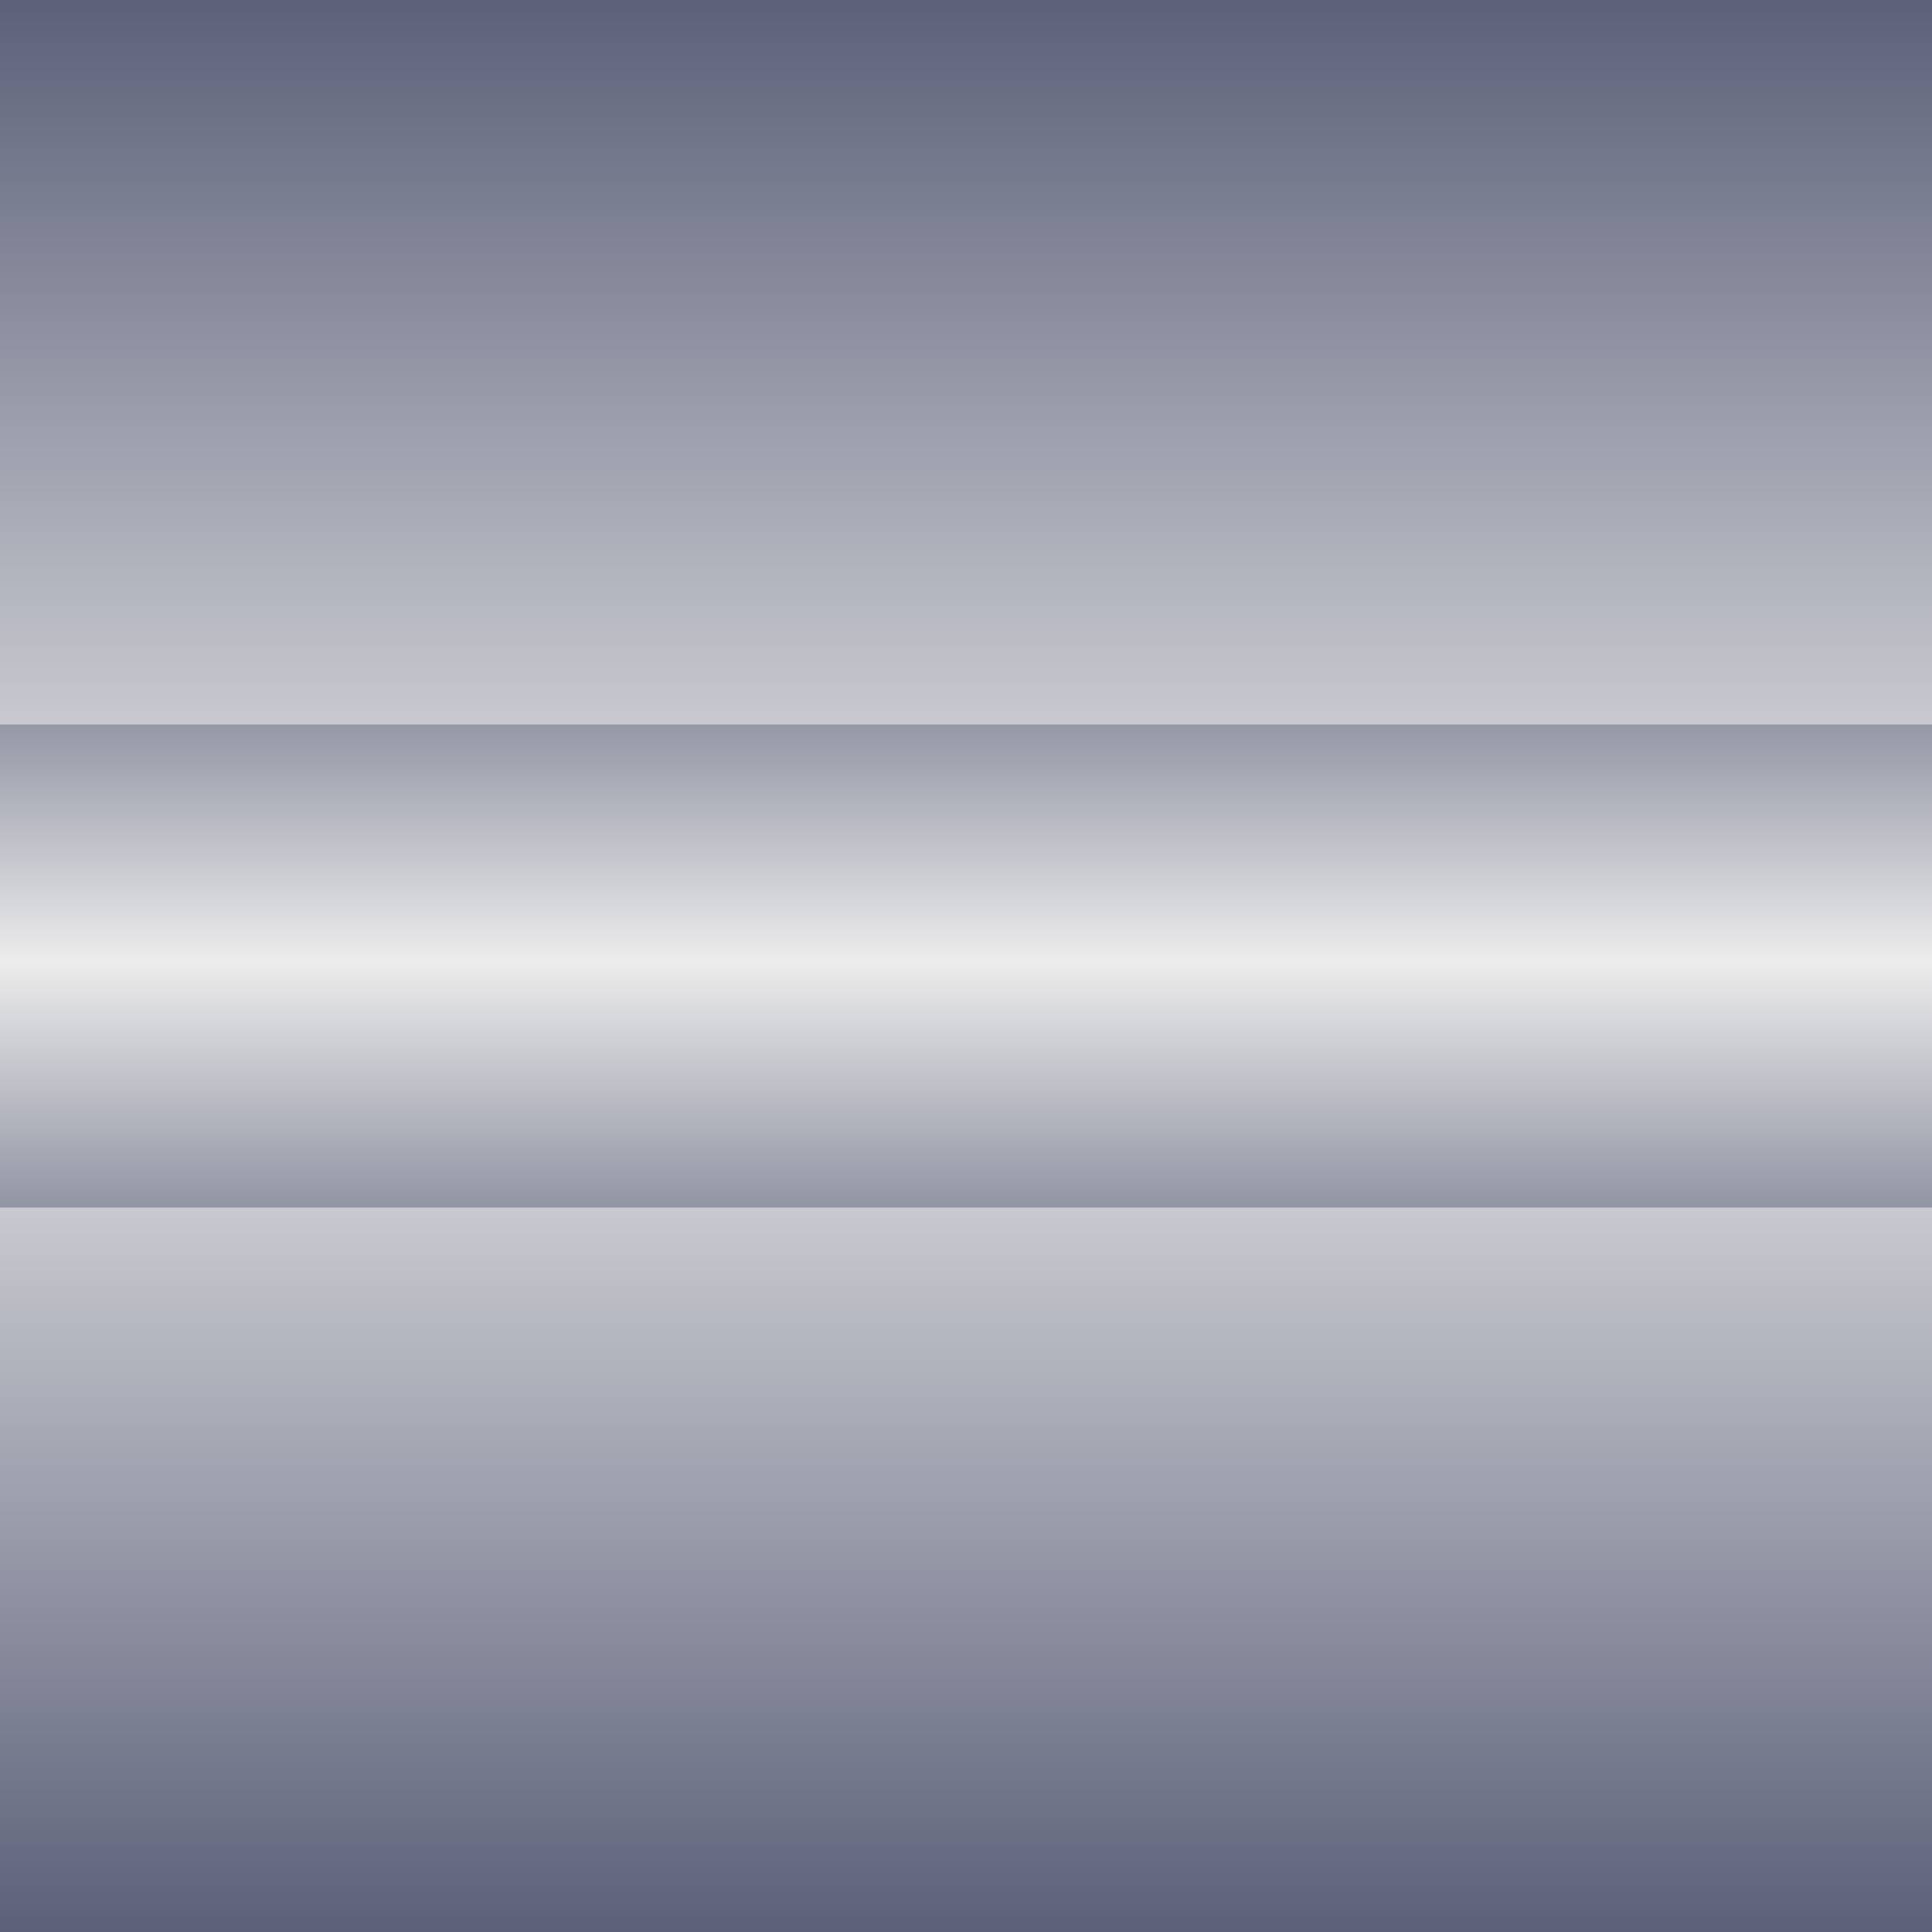 <?xml version="1.0" encoding="UTF-8" standalone="no"?>
<!-- Created with Inkscape (http://www.inkscape.org/) -->

<svg
   xmlns:dc="http://purl.org/dc/elements/1.1/"
   xmlns:cc="http://creativecommons.org/ns#"
   xmlns:rdf="http://www.w3.org/1999/02/22-rdf-syntax-ns#"
   xmlns:svg="http://www.w3.org/2000/svg"
   xmlns="http://www.w3.org/2000/svg"
   xmlns:xlink="http://www.w3.org/1999/xlink"
   xmlns:sodipodi="http://sodipodi.sourceforge.net/DTD/sodipodi-0.dtd"
   xmlns:inkscape="http://www.inkscape.org/namespaces/inkscape"
   width="32"
   height="32"
   id="svg5454"
   version="1.1"
   inkscape:version="0.48.2 r9819"
   sodipodi:docname="pf-0.svg"
   inkscape:export-filename="/home/guillaume/Documents/gamers associate/labo break/base/textures/pf-0.png"
   inkscape:export-xdpi="90"
   inkscape:export-ydpi="90">
  <rect width="100%" height="100%" fill="#333333" stroke="none"/>
  <defs
     id="defs5456">
    <linearGradient
       id="linearGradient3774">
      <stop
         style="stop-color:#b8cef2;stop-opacity:1;"
         offset="0"
         id="stop3776" />
      <stop
         id="stop3782"
         offset="0.5"
         style="stop-color:#0062ff;stop-opacity:0.503;" />
      <stop
         style="stop-color:#98e2ea;stop-opacity:0;"
         offset="1"
         id="stop3778" />
    </linearGradient>
    <linearGradient
       id="linearGradient5988">
      <stop
         style="stop-color:#5c6179;stop-opacity:1;"
         offset="0"
         id="stop5990" />
      <stop
         id="stop5996"
         offset="0.5"
         style="stop-color:#5c6179;stop-opacity:0;" />
      <stop
         style="stop-color:#5c6179;stop-opacity:1;"
         offset="1"
         id="stop5992" />
    </linearGradient>
    <linearGradient
       inkscape:collect="always"
       xlink:href="#linearGradient5988-6"
       id="linearGradient5994"
       x1="0"
       y1="1044.362"
       x2="16"
       y2="1044.362"
       gradientUnits="userSpaceOnUse"
       gradientTransform="matrix(2,0,0,2,1020.362,-2104.724)" />
    <linearGradient
       inkscape:collect="always"
       xlink:href="#linearGradient5988-6"
       id="linearGradient5994-3"
       x1="0"
       y1="1044.362"
       x2="16"
       y2="1044.362"
       gradientUnits="userSpaceOnUse"
       gradientTransform="translate(1036.362,-1052.362)" />
    <linearGradient
       id="linearGradient5988-6">
      <stop
         style="stop-color:#5c6179;stop-opacity:1;"
         offset="0"
         id="stop5990-7" />
      <stop
         id="stop5996-8"
         offset="0.5"
         style="stop-color:#ececec;stop-opacity:1;" />
      <stop
         style="stop-color:#5c6179;stop-opacity:1;"
         offset="1"
         id="stop5992-6" />
    </linearGradient>
    <linearGradient
       y2="1044.362"
       x2="16"
       y1="1044.362"
       x1="0"
       gradientTransform="translate(1036.334,-1065.818)"
       gradientUnits="userSpaceOnUse"
       id="linearGradient6033"
       xlink:href="#linearGradient5988-6"
       inkscape:collect="always" />
    <linearGradient
       inkscape:collect="always"
       xlink:href="#linearGradient5988-6-2"
       id="linearGradient5994-1"
       x1="0"
       y1="1044.362"
       x2="16"
       y2="1044.362"
       gradientUnits="userSpaceOnUse"
       gradientTransform="translate(1036.362,-1052.362)" />
    <linearGradient
       id="linearGradient5988-6-2">
      <stop
         style="stop-color:#5c6179;stop-opacity:1;"
         offset="0"
         id="stop5990-7-9" />
      <stop
         id="stop5996-8-2"
         offset="0.5"
         style="stop-color:#ececec;stop-opacity:1;" />
      <stop
         style="stop-color:#5c6179;stop-opacity:1;"
         offset="1"
         id="stop5992-6-6" />
    </linearGradient>
    <linearGradient
       y2="1044.334"
       x2="20.788"
       y1="1044.334"
       x1="-5.063"
       gradientTransform="matrix(0.5,0,0,2,1032.362,-2104.724)"
       gradientUnits="userSpaceOnUse"
       id="linearGradient6070"
       xlink:href="#linearGradient5988-6-2"
       inkscape:collect="always" />
    <radialGradient
       inkscape:collect="always"
       xlink:href="#linearGradient3774"
       id="radialGradient3780"
       cx="4"
       cy="8"
       fx="4"
       fy="8"
       r="2"
       gradientUnits="userSpaceOnUse"
       gradientTransform="matrix(2,0,0,2,-4,-8)" />
    <radialGradient
       inkscape:collect="always"
       xlink:href="#linearGradient3774-4"
       id="radialGradient3780-9"
       cx="4"
       cy="8"
       fx="4"
       fy="8"
       r="2"
       gradientUnits="userSpaceOnUse"
       gradientTransform="matrix(2,0,0,2,-4,-8)" />
    <linearGradient
       id="linearGradient3774-4">
      <stop
         style="stop-color:#b8cef2;stop-opacity:1;"
         offset="0"
         id="stop3776-5" />
      <stop
         id="stop3782-4"
         offset="0.5"
         style="stop-color:#0062ff;stop-opacity:0.503;" />
      <stop
         style="stop-color:#98e2ea;stop-opacity:0;"
         offset="1"
         id="stop3778-6" />
    </linearGradient>
    <radialGradient
       r="2"
       fy="8"
       fx="4"
       cy="8"
       cx="4"
       gradientTransform="matrix(2,0,0,2,-4,-8)"
       gradientUnits="userSpaceOnUse"
       id="radialGradient3800"
       xlink:href="#linearGradient3774-4"
       inkscape:collect="always" />
  </defs>
  <sodipodi:namedview
     id="base"
     pagecolor="#ffffff"
     bordercolor="#666666"
     borderopacity="1.0"
     inkscape:pageopacity="0.0"
     inkscape:pageshadow="2"
     inkscape:zoom="21.679451"
     inkscape:cx="14.254735"
     inkscape:cy="14.768536"
     inkscape:document-units="px"
     inkscape:current-layer="layer1"
     showgrid="true"
     inkscape:window-width="1280"
     inkscape:window-height="775"
     inkscape:window-x="0"
     inkscape:window-y="24"
     inkscape:window-maximized="1"
     showguides="true"
     inkscape:guide-bbox="true"
     fit-margin-top="0"
     fit-margin-left="0"
     fit-margin-right="0"
     fit-margin-bottom="0">
    <inkscape:grid
       type="xygrid"
       id="grid6095"
       empspacing="5"
       visible="true"
       enabled="true"
       snapvisiblegridlinesonly="true"
       spacingx="2px"
       spacingy="2px" />
  </sodipodi:namedview>
  <g
     inkscape:label="Calque 1"
     inkscape:groupmode="layer"
     id="layer1"
     transform="translate(0,-1020.362)">
    <rect
       style="color:#000000;fill:url(#linearGradient5994);fill-opacity:1;fill-rule:nonzero;stroke:none;stroke-width:1.6;marker:none;visibility:visible;display:inline;overflow:visible;enable-background:accumulate"
       id="rect5462"
       width="32"
       height="32"
       x="1020.362"
       y="-32"
       transform="matrix(0,1,-1,0,0,0)" />
    <rect
       style="color:#000000;fill:url(#linearGradient6070);fill-opacity:1;fill-rule:nonzero;stroke:none;stroke-width:1.6;marker:none;visibility:visible;display:inline;overflow:visible;enable-background:accumulate"
       id="rect5462-4"
       width="8"
       height="32"
       x="1032.362"
       y="-32"
       transform="matrix(0,1,-1,0,0,0)" />
  </g>
</svg>
